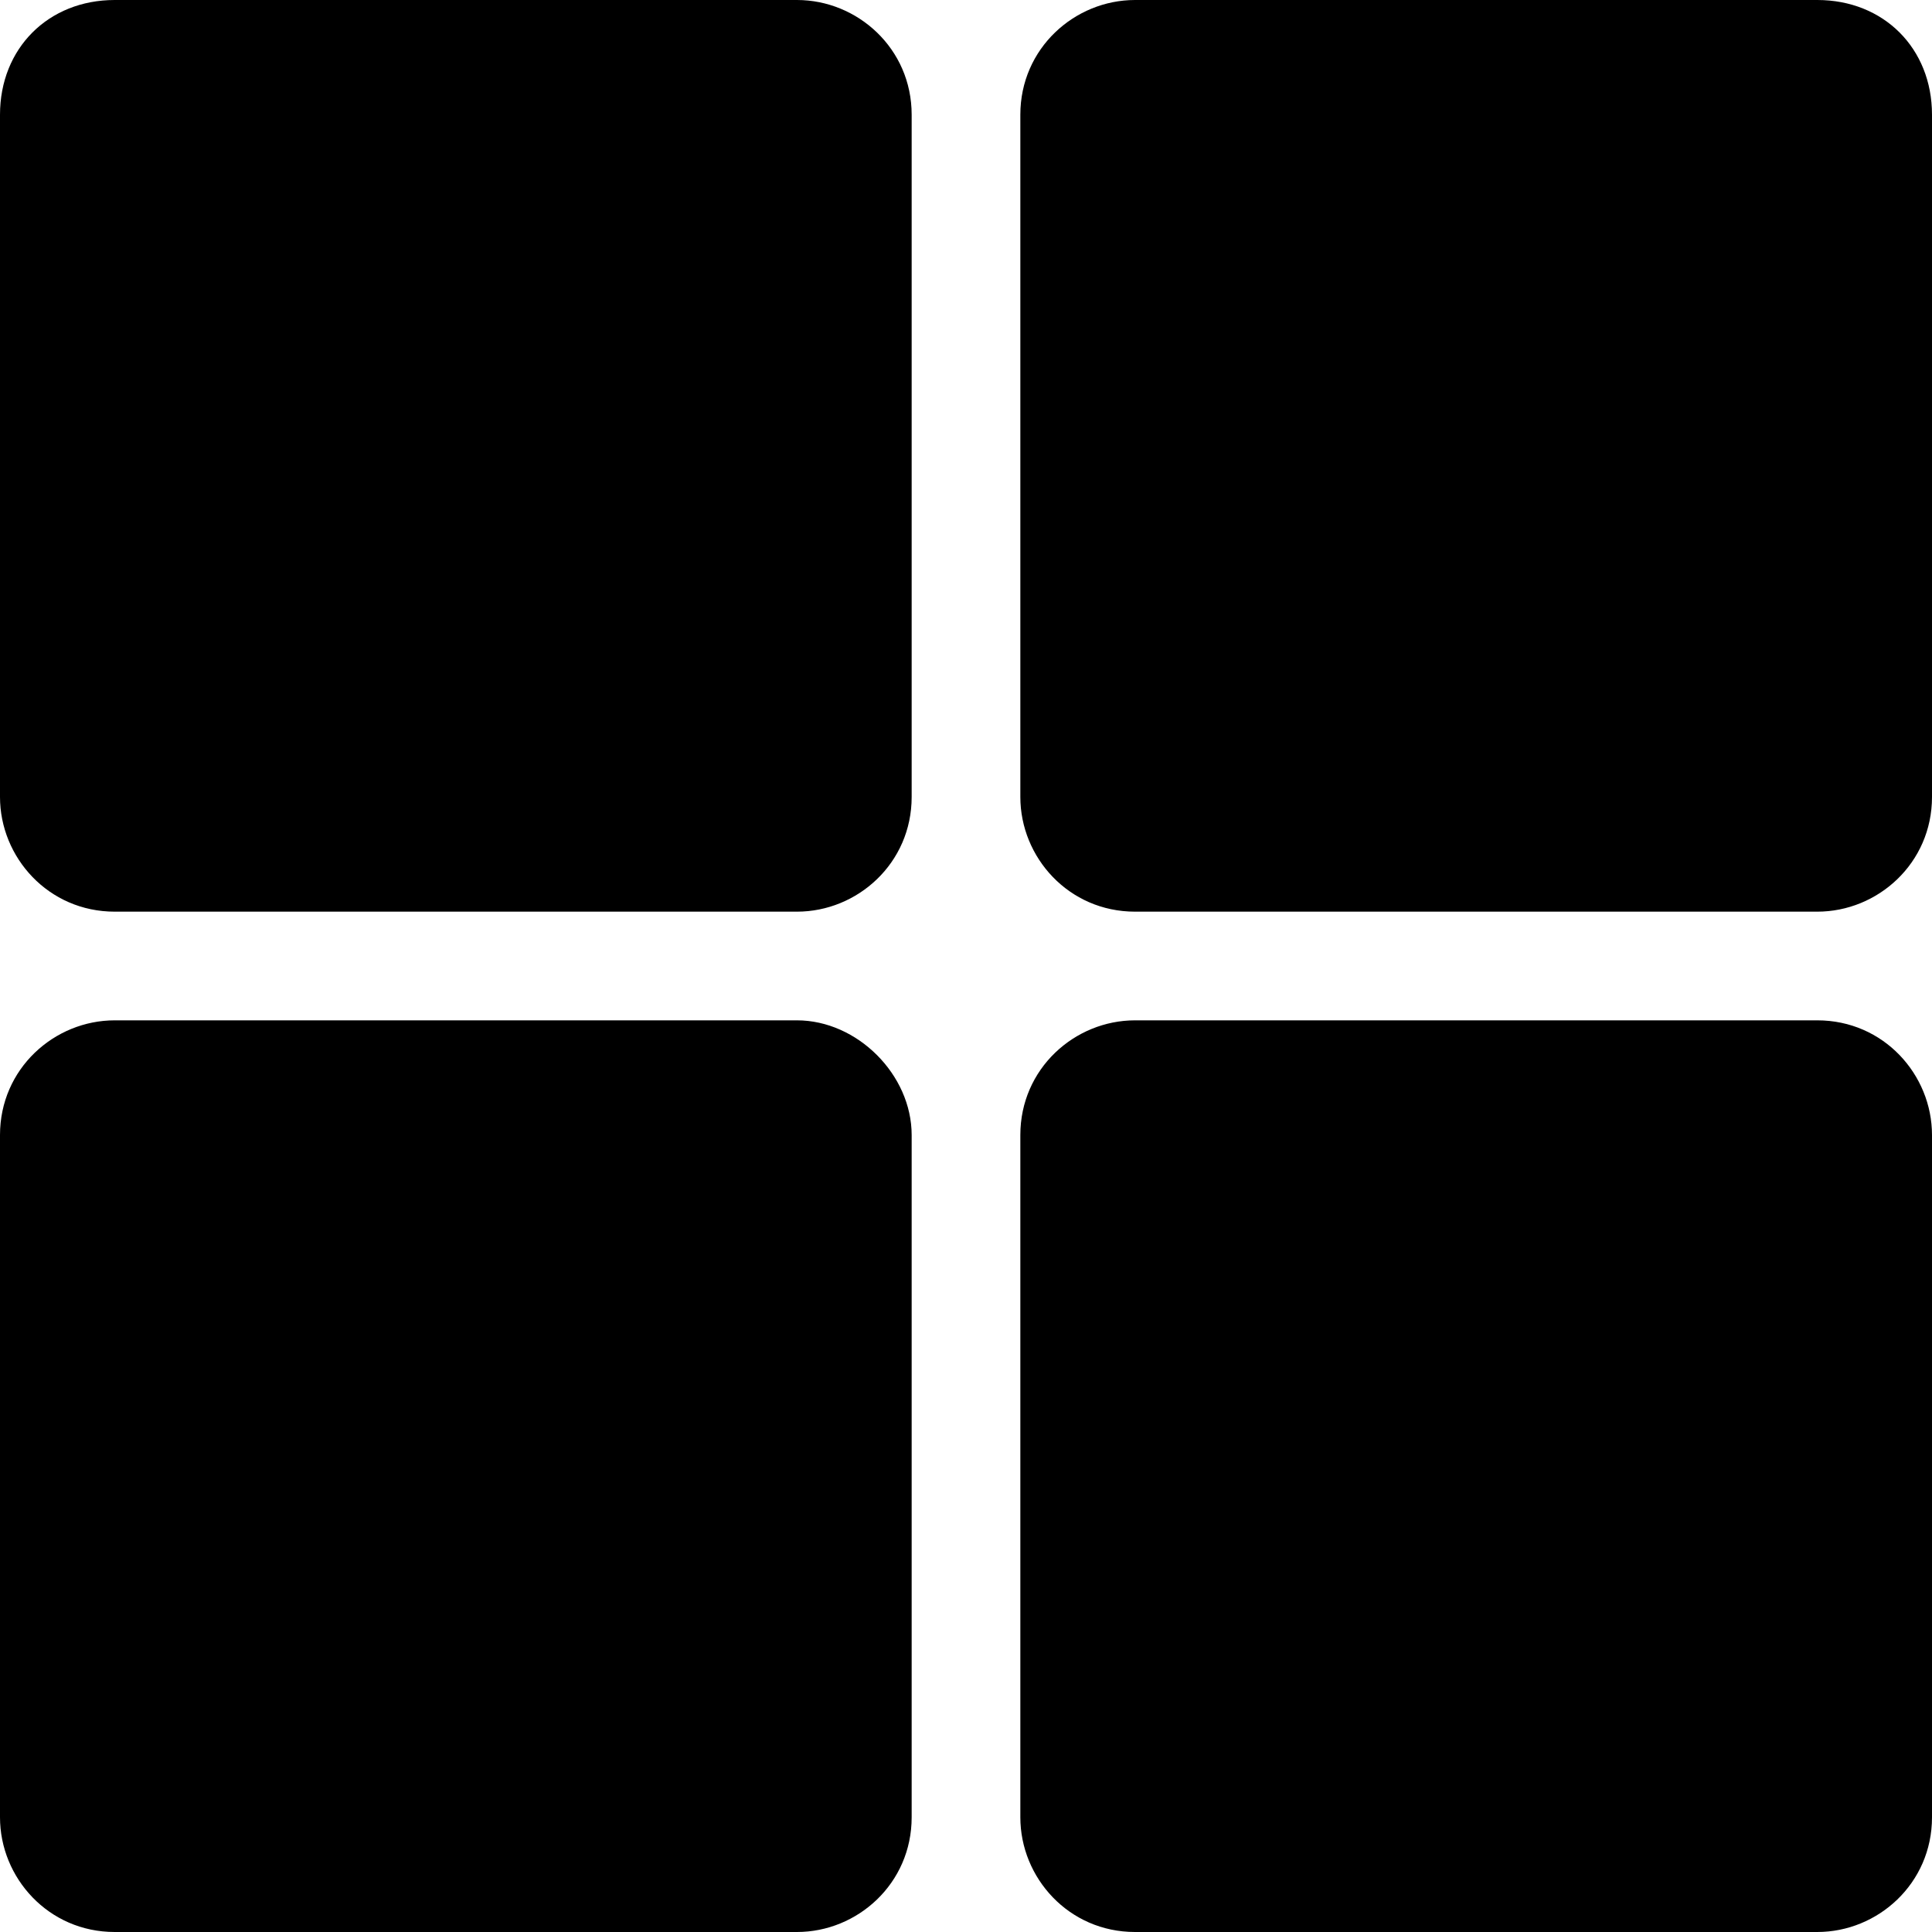 <svg xmlns="http://www.w3.org/2000/svg" viewBox="0 0 32 32"><path d="M13.2 0H1.9C.8 0 0 .8 0 1.9v11.3c0 1 .8 1.9 1.9 1.9h11.3c1 0 1.9-.8 1.9-1.9V1.9c0-1.1-.9-1.9-1.9-1.9zm0 16.9H1.9c-1 0-1.9.8-1.9 1.9v11.3c0 1 .8 1.9 1.9 1.9h11.3c1 0 1.9-.8 1.9-1.9V18.8c0-1-.9-1.9-1.9-1.9zm16.9 0H18.8c-1 0-1.9.8-1.9 1.9v11.3c0 1 .8 1.9 1.9 1.9h11.3c1 0 1.9-.8 1.9-1.9V18.8c0-1-.8-1.9-1.9-1.9zm0-16.9H18.8c-1 0-1.9.8-1.9 1.9v11.3c0 1 .8 1.9 1.9 1.9h11.3c1 0 1.9-.8 1.9-1.9V1.9C32 .8 31.2 0 30.1 0z"/></svg>